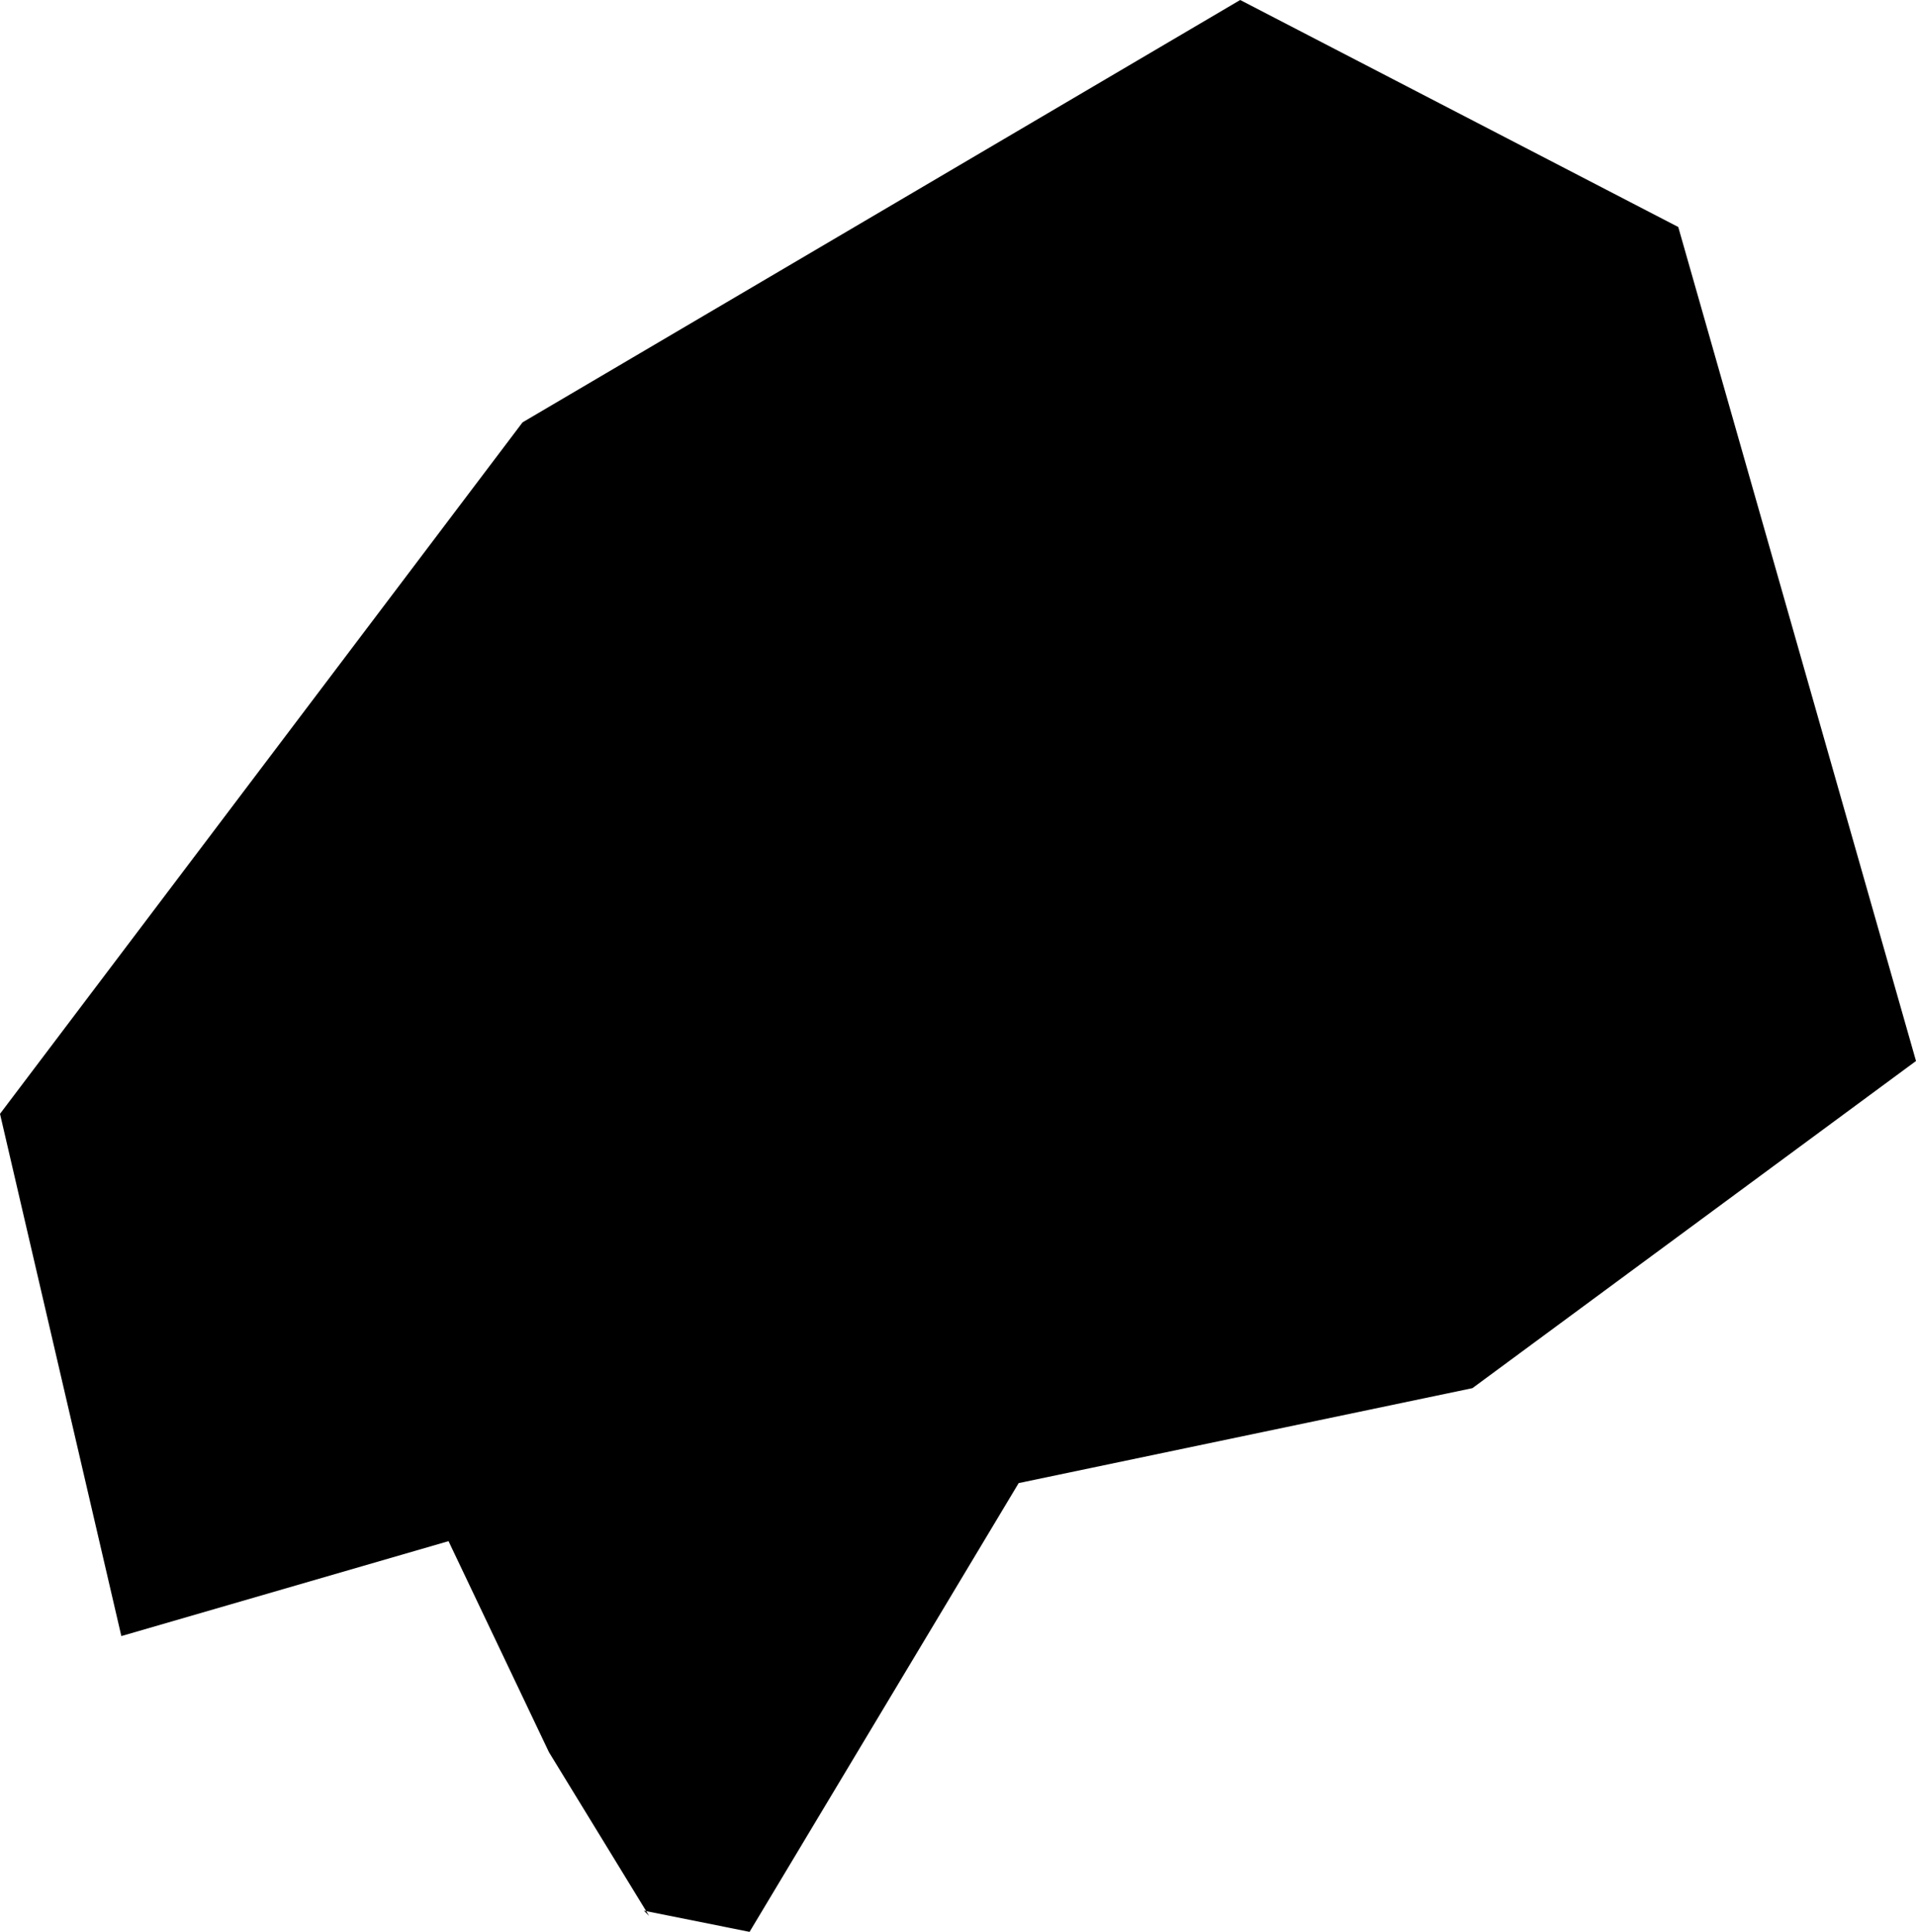 <svg xmlns="http://www.w3.org/2000/svg" viewBox="8.693 2.822 6.963 7.021">
  <path d="M 11.052 9.785 L 10.688 9.19 L 10.323 8.423 L 9.134 8.768 L 8.693 6.87 L 10.592 4.357 L 13.2 2.822 L 14.792 3.647 L 15.656 6.678 L 14.044 7.867 L 12.395 8.212 L 11.417 9.843 L 11.033 9.766" fill="#000000"/>
</svg>